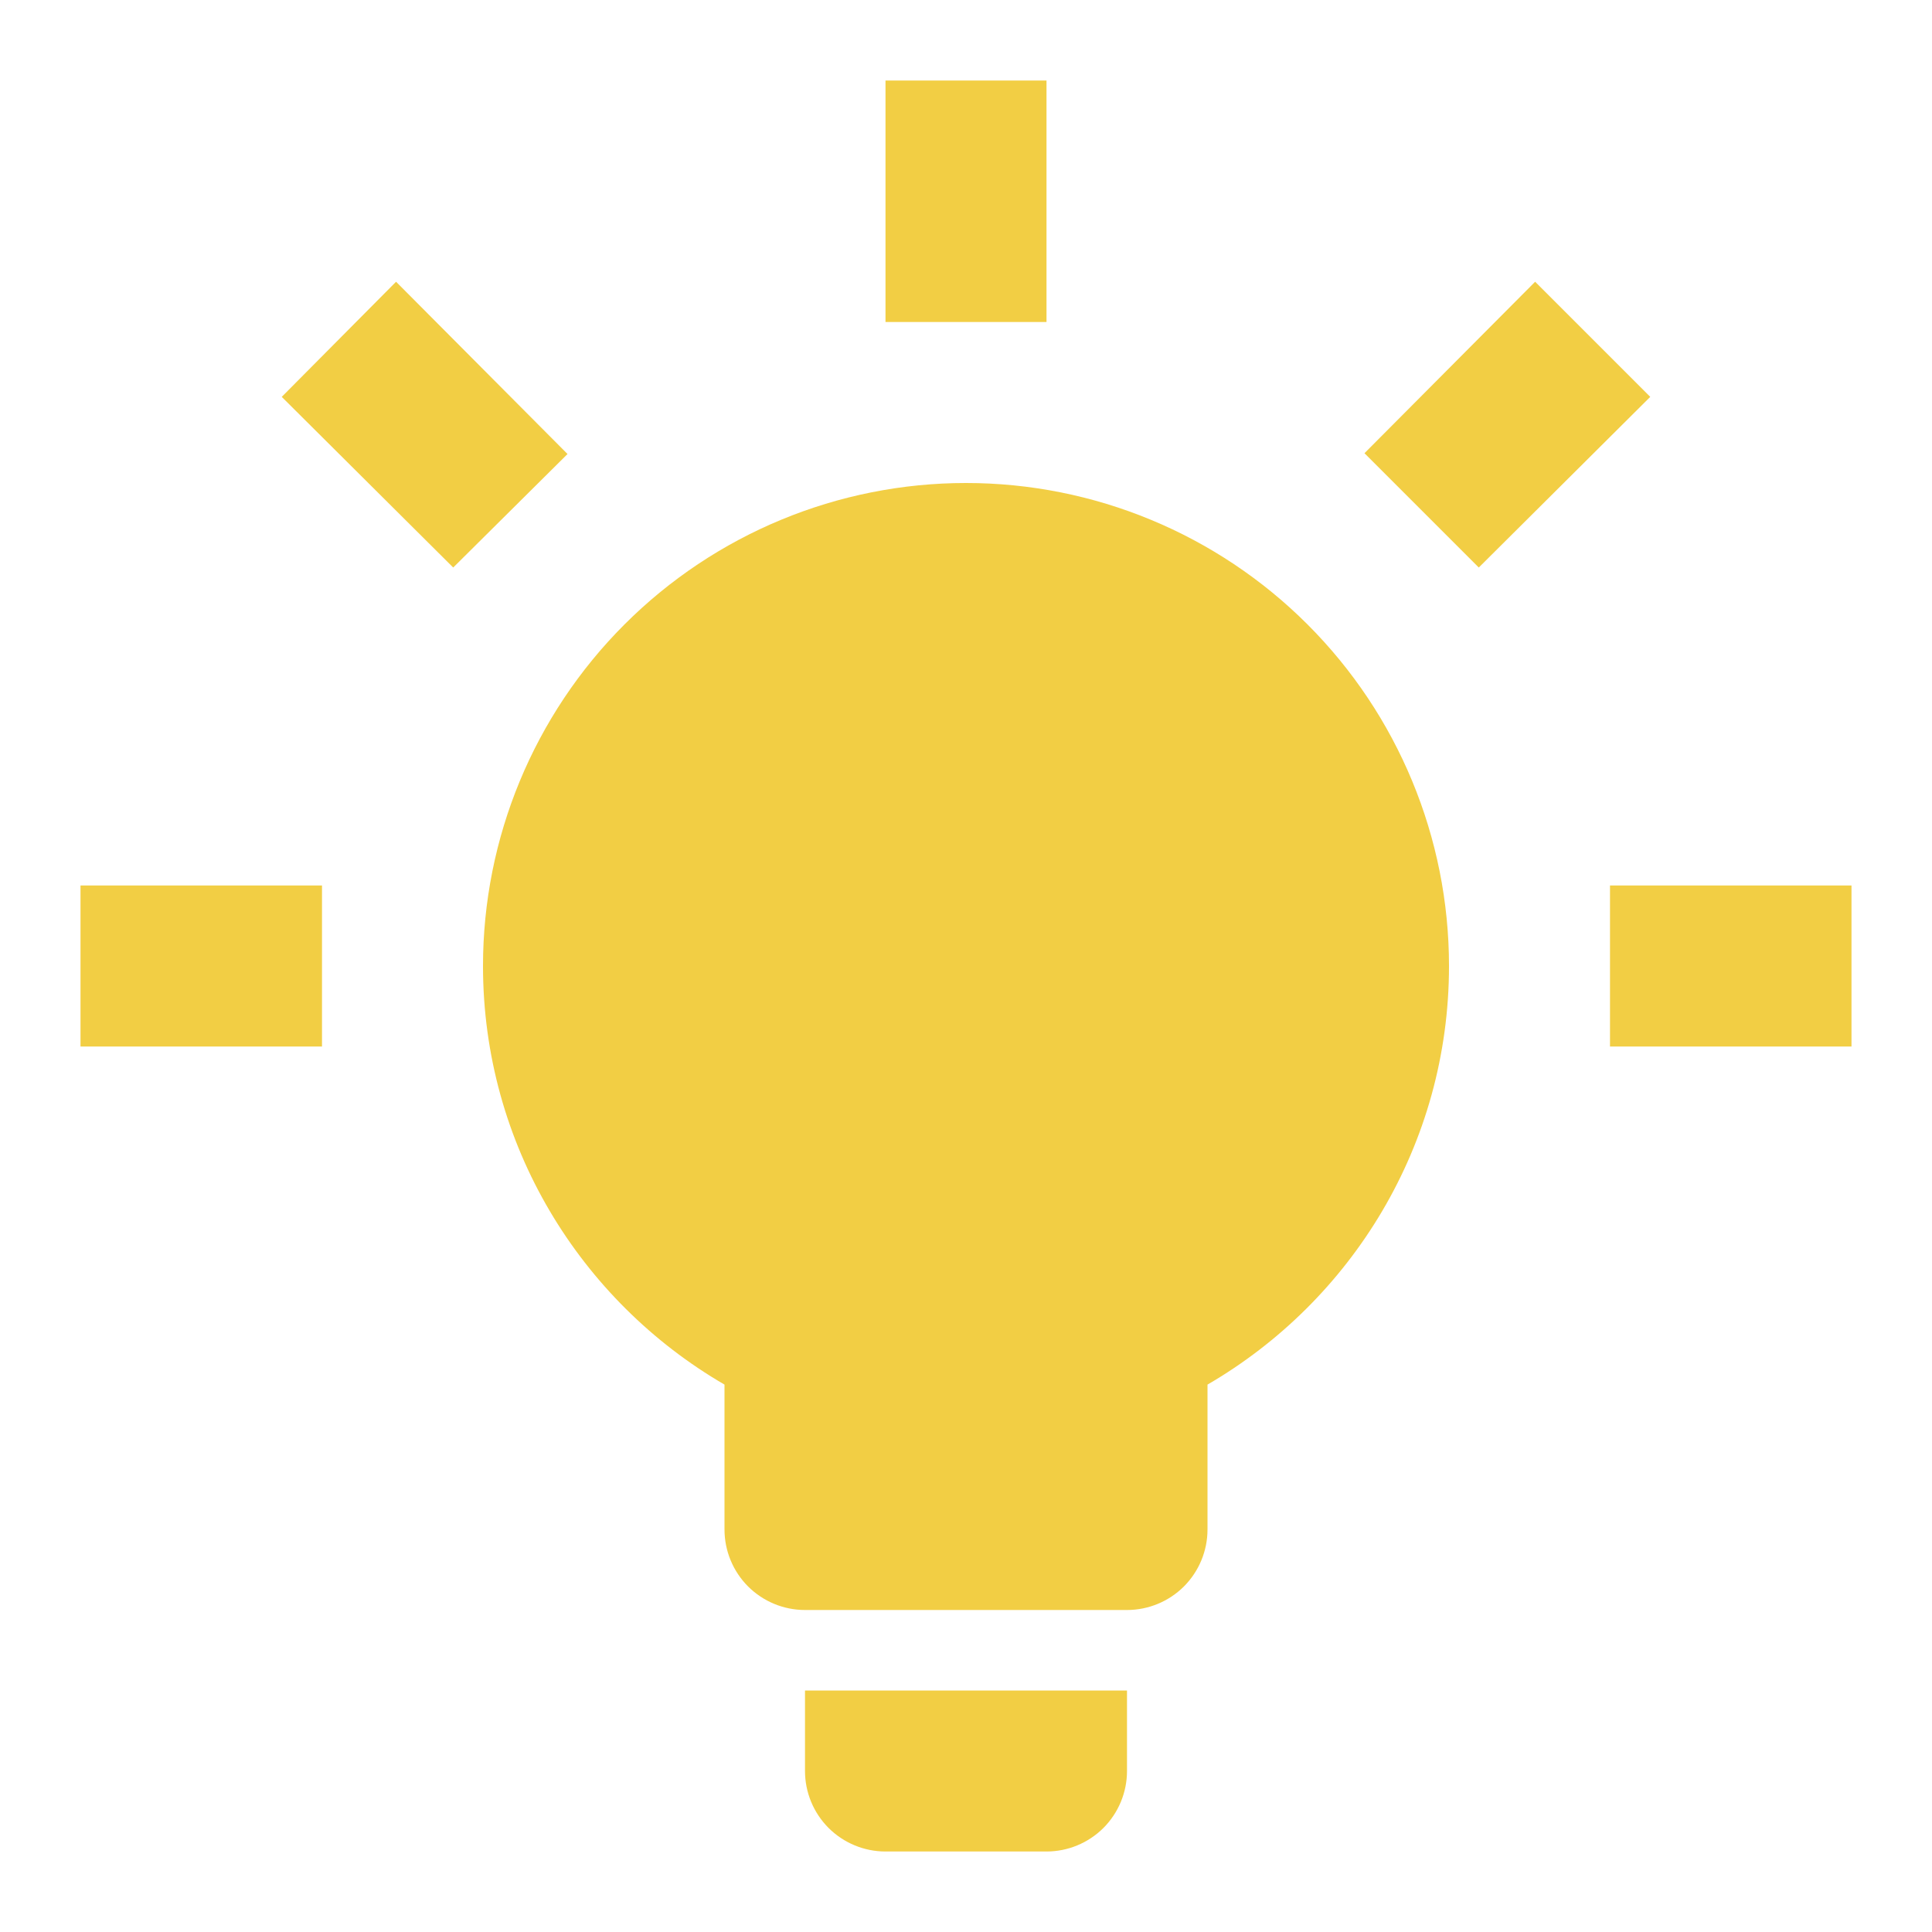 <svg width="36" height="36" viewBox="0 0 36 36" fill="none" xmlns="http://www.w3.org/2000/svg">
<path d="M18 9C20.387 9 22.676 9.948 24.364 11.636C26.052 13.324 27 15.613 27 18C27 21.33 25.185 24.24 22.5 25.8V28.5C22.5 28.898 22.342 29.279 22.061 29.561C21.779 29.842 21.398 30 21 30H15C14.602 30 14.221 29.842 13.939 29.561C13.658 29.279 13.5 28.898 13.5 28.5V25.8C10.815 24.24 9 21.33 9 18C9 15.613 9.948 13.324 11.636 11.636C13.324 9.948 15.613 9 18 9ZM21 31.5V33C21 33.398 20.842 33.779 20.561 34.061C20.279 34.342 19.898 34.5 19.5 34.5H16.5C16.102 34.5 15.721 34.342 15.439 34.061C15.158 33.779 15 33.398 15 33V31.5H21ZM30 16.5H34.5V19.5H30V16.5ZM1.5 16.5H6V19.5H1.5V16.5ZM19.5 1.5V6H16.5V1.5H19.5ZM7.38 5.25L10.575 8.46L8.445 10.575L5.25 7.395L7.38 5.25ZM25.425 8.445L28.605 5.25L30.75 7.395L27.555 10.575L25.425 8.445Z" fill="#F2CE44"/>
</svg>
